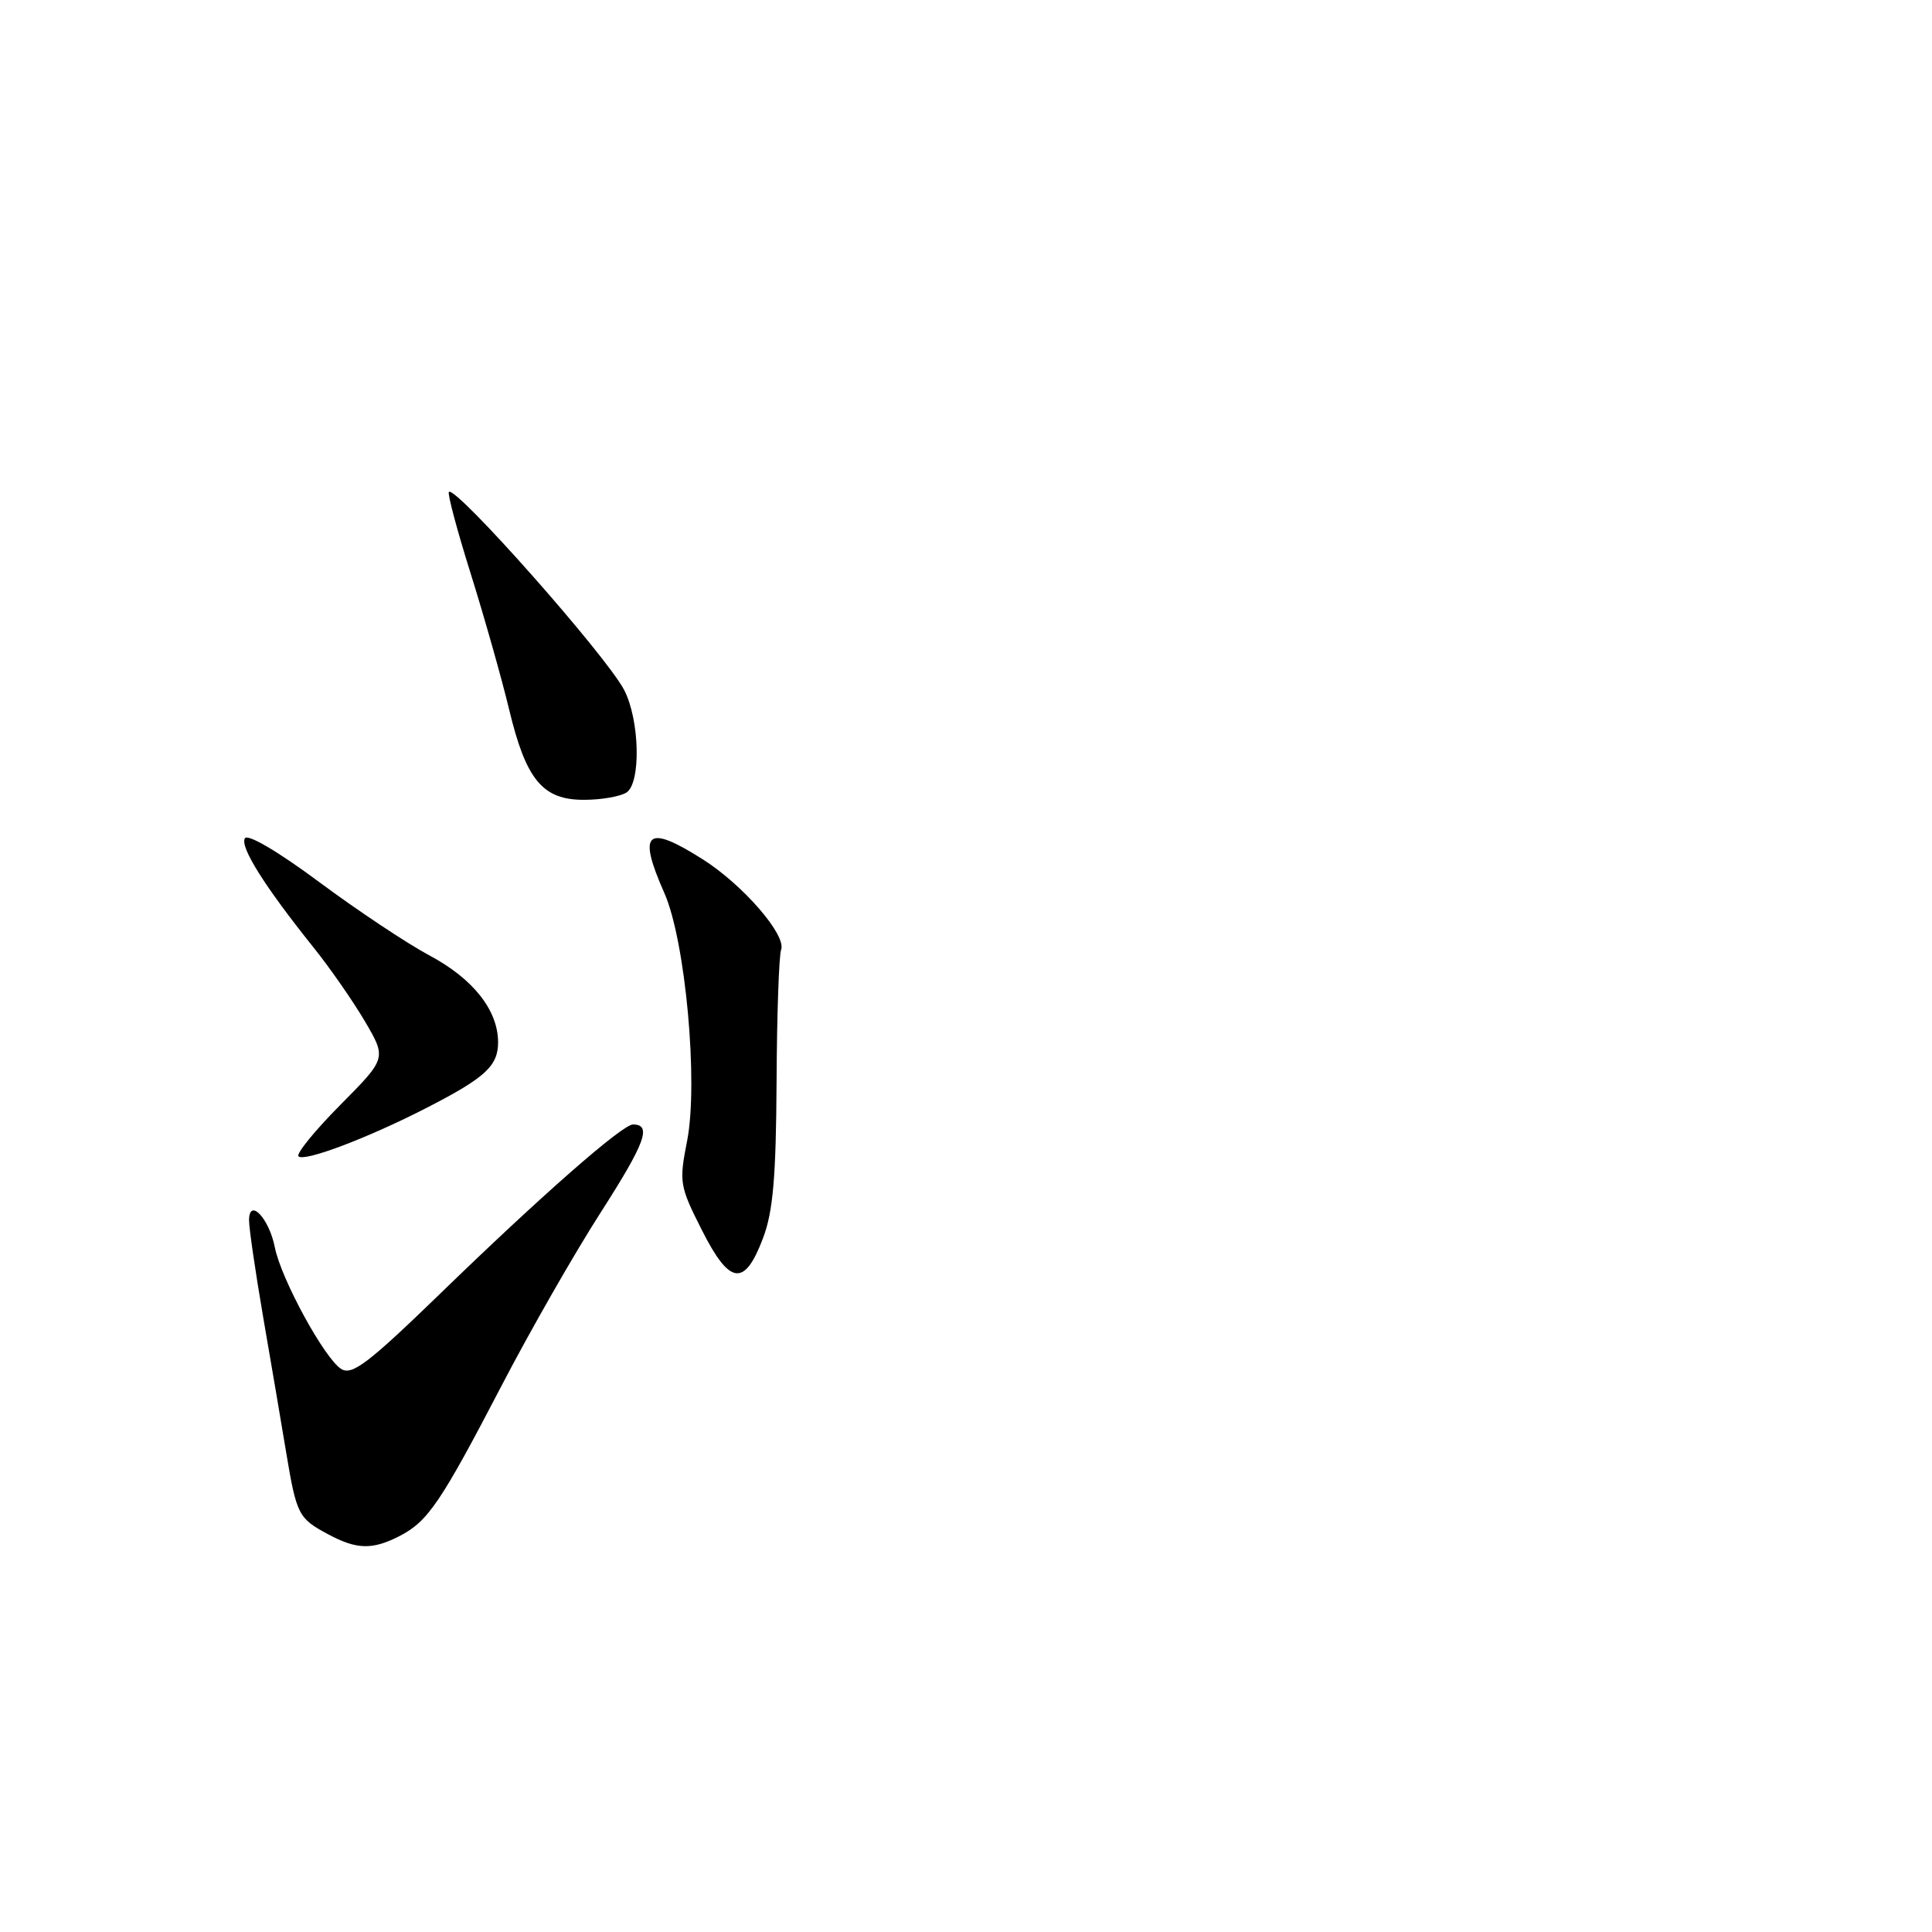 <?xml version="1.0" encoding="UTF-8" standalone="no"?>
<!DOCTYPE svg PUBLIC "-//W3C//DTD SVG 1.1//EN" "http://www.w3.org/Graphics/SVG/1.1/DTD/svg11.dtd" >
<svg xmlns="http://www.w3.org/2000/svg" xmlns:xlink="http://www.w3.org/1999/xlink" version="1.1" viewBox="0 0 256 256">
 <g >
 <path fill="currentColor"
d=" M 52.97 203.52 C 56.72 201.58 58.42 199.06 66.52 183.50 C 70.24 176.35 76.13 166.05 79.62 160.62 C 85.52 151.41 86.40 149.00 83.87 149.00 C 82.46 149.00 71.64 158.49 58.26 171.48 C 48.79 180.65 46.66 182.28 45.22 181.40 C 43.02 180.05 37.25 169.48 36.42 165.29 C 35.66 161.42 33.00 158.63 33.00 161.70 C 33.00 162.77 33.85 168.57 34.88 174.58 C 35.92 180.58 37.29 188.66 37.93 192.52 C 39.30 200.72 39.54 201.20 43.50 203.31 C 47.28 205.34 49.36 205.38 52.97 203.52 Z  M 101.13 163.99 C 102.44 160.51 102.83 155.88 102.90 143.36 C 102.94 134.48 103.22 126.60 103.50 125.85 C 104.24 123.93 98.45 117.24 93.11 113.86 C 85.66 109.13 84.43 110.21 88.03 118.33 C 90.83 124.66 92.56 143.50 91.04 151.20 C 89.97 156.66 90.05 157.16 93.01 163.01 C 96.70 170.32 98.67 170.56 101.13 163.99 Z  M 56.50 146.81 C 64.30 142.81 66.00 141.25 66.00 138.10 C 65.99 133.86 62.69 129.69 56.92 126.61 C 53.94 125.02 47.36 120.64 42.30 116.88 C 36.89 112.86 32.83 110.46 32.45 111.08 C 31.76 112.20 35.09 117.49 41.51 125.50 C 43.72 128.25 46.80 132.69 48.37 135.36 C 51.22 140.23 51.22 140.23 45.08 146.42 C 41.71 149.82 39.22 152.88 39.55 153.22 C 40.32 153.98 48.68 150.82 56.50 146.81 Z  M 83.00 105.02 C 84.96 103.78 84.77 95.37 82.69 91.40 C 80.28 86.81 60.36 64.31 59.48 65.18 C 59.27 65.40 60.57 70.28 62.38 76.04 C 64.18 81.79 66.47 89.88 67.46 94.00 C 69.70 103.35 71.91 106.01 77.42 105.98 C 79.67 105.98 82.17 105.54 83.00 105.02 Z "/>
</g>
</svg>